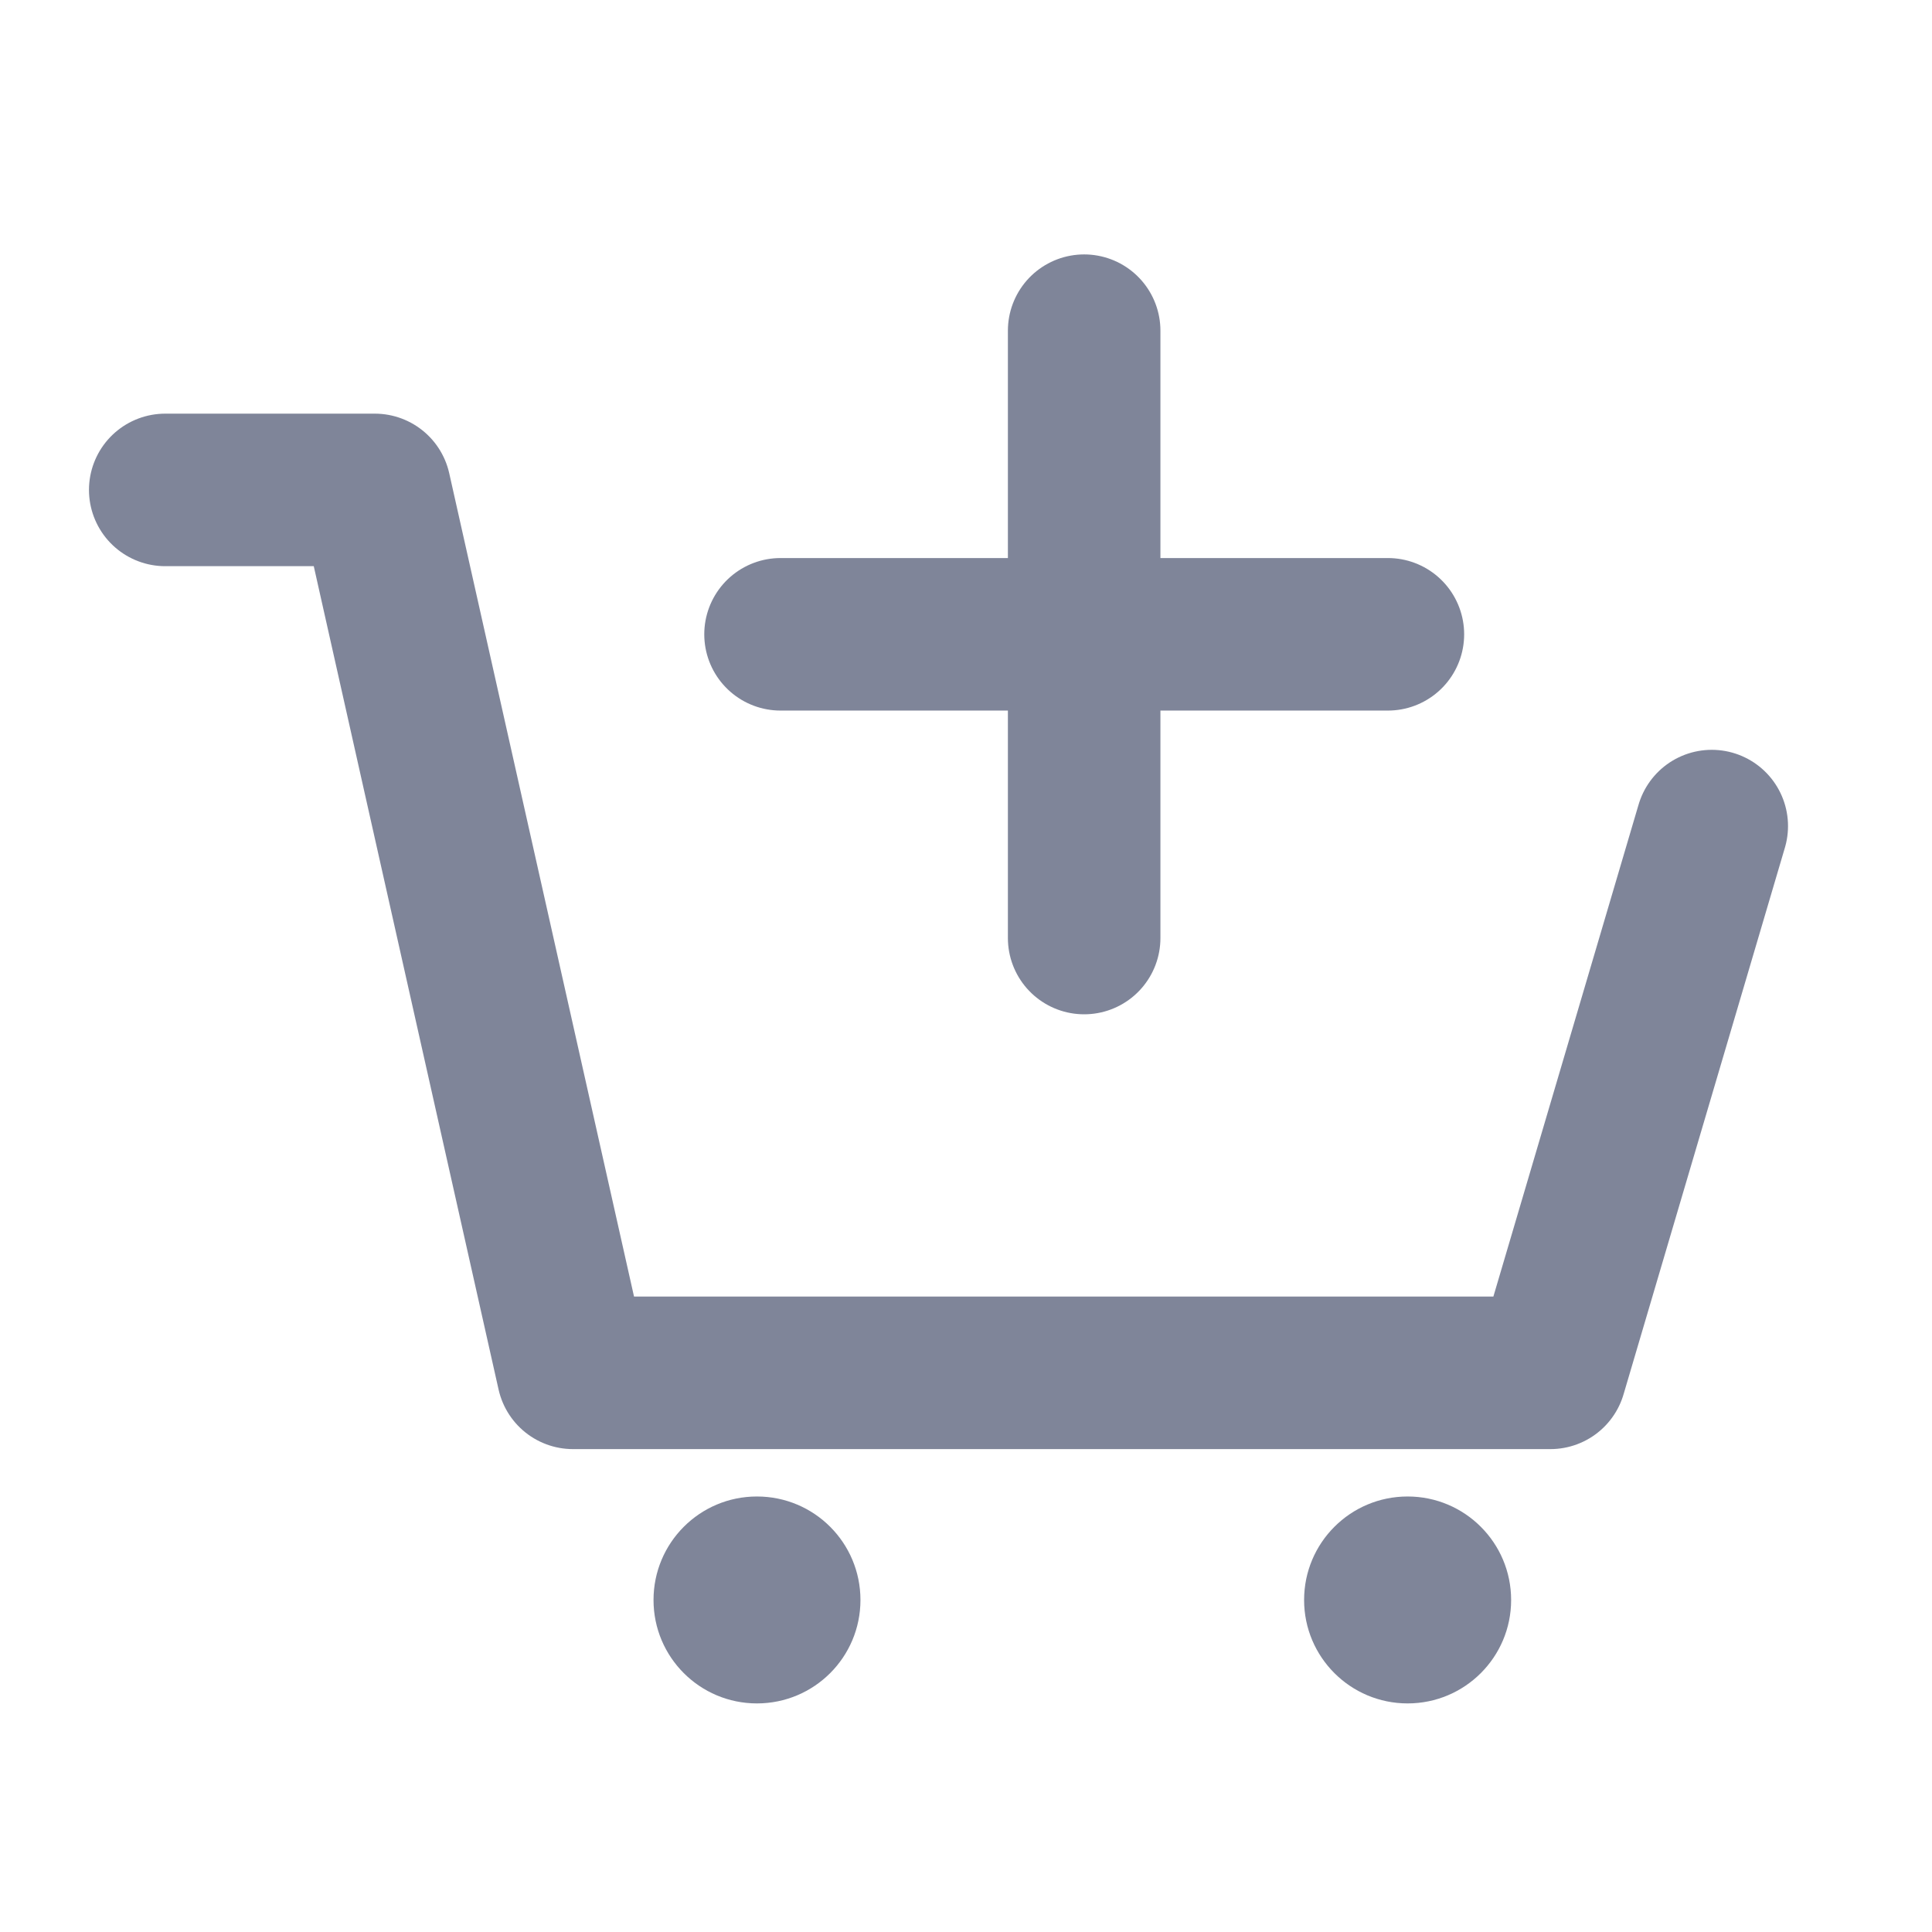 <svg width="19" height="19" viewBox="0 0 19 19" fill="none" xmlns="http://www.w3.org/2000/svg">
<g clip-path="url(#clip0_4379_31302)">
<path d="M1.625 4.818H3.686L4.303 7.568L5.635 13.501H15.247L16.834 8.124" stroke="#7F8599" stroke-width="1.5" stroke-linecap="round" stroke-linejoin="round"/>
<path d="M7.444 16.752C8.007 16.752 8.462 16.297 8.462 15.735C8.462 15.172 8.007 14.717 7.444 14.717C6.882 14.717 6.427 15.172 6.427 15.735C6.427 16.297 6.882 16.752 7.444 16.752Z" fill="#7F8599"/>
<path d="M13.843 16.752C14.405 16.752 14.861 16.297 14.861 15.735C14.861 15.172 14.405 14.717 13.843 14.717C13.281 14.717 12.825 15.172 12.825 15.735C12.825 16.297 13.281 16.752 13.843 16.752Z" fill="#7F8599"/>
<path d="M10.662 3.252V9.225" stroke="#7F8599" stroke-width="1.5" stroke-linecap="round"/>
<path d="M13.649 6.238H7.676" stroke="#7F8599" stroke-width="1.5" stroke-linecap="round"/>
</g>
<defs>
<clipPath id="clip0_4379_31302">
<rect width="18" height="18" fill="white" transform="translate(0.5 0.252)"/>
</clipPath>
</defs>
</svg>
